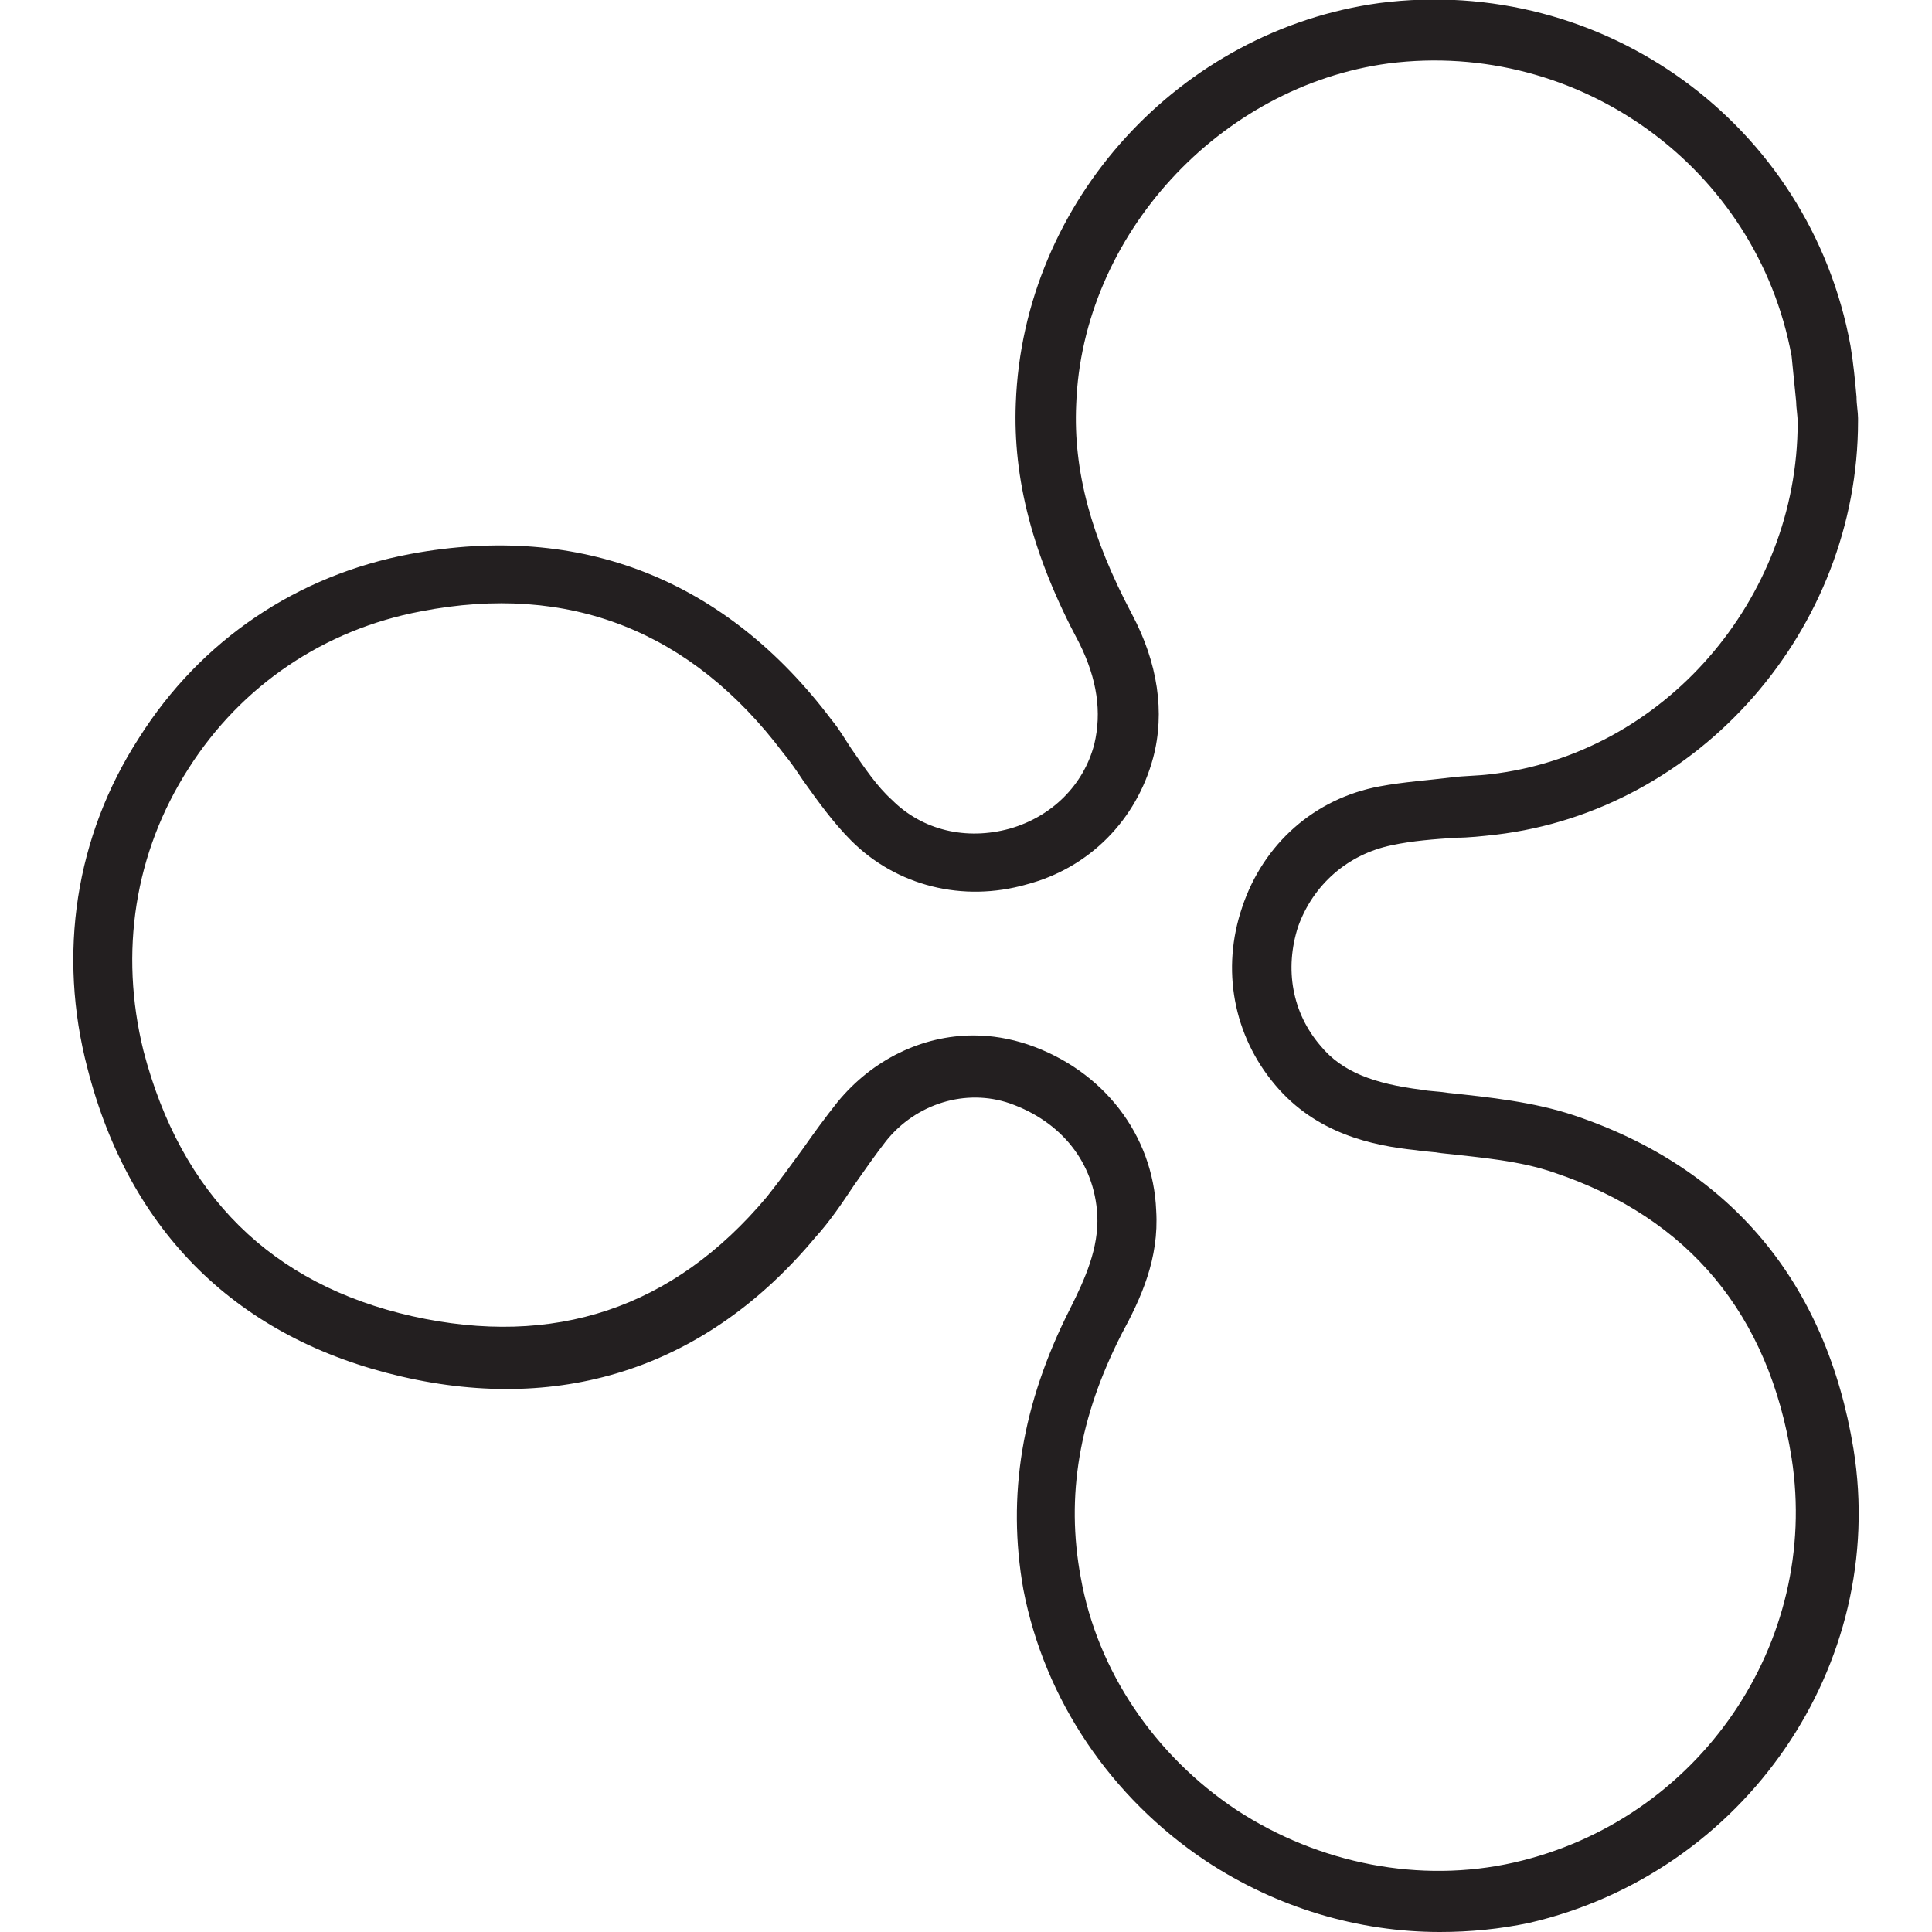 <?xml version="1.0" encoding="utf-8"?>
<!-- Generator: Adobe Illustrator 21.1.0, SVG Export Plug-In . SVG Version: 6.00 Build 0)  -->
<svg version="1.1" id="Layer_1" xmlns="http://www.w3.org/2000/svg" xmlns:xlink="http://www.w3.org/1999/xlink" x="0px" y="0px"
	 viewBox="0 0 128 128" style="enable-background:new 0 0 128 128;" xml:space="preserve">
<style type="text/css">
	.st0{fill:#231F20;}
</style>
<g>
	<path class="st0" d="M95.4,128c-5.4,0-10.8-1.6-15.5-4.7c-6.3-4.2-10.7-10.7-12.1-18c-1.1-6.2-0.1-12.3,3.1-18.6c1-2,1.9-4,1.8-6.2
		c-0.2-3.5-2.4-6.2-5.8-7.4c-2.9-1-6.2,0-8.2,2.5c-0.7,0.9-1.4,1.9-2.1,2.9c-0.8,1.2-1.6,2.4-2.6,3.5c-7.1,8.5-16.6,11.7-27.4,9.2
		c-10.8-2.5-18-9.5-20.8-20.4C3.8,63.2,5,55.4,9.2,48.9c4.1-6.5,10.5-10.8,18-12.2c11.3-2.1,20.9,1.7,27.9,11
		c0.5,0.6,0.9,1.3,1.3,1.9c0.9,1.3,1.7,2.5,2.7,3.4c2,2,4.9,2.7,7.8,1.9c2.8-0.8,4.9-2.9,5.6-5.6c0.5-2.1,0.2-4.3-1-6.7
		c-3.1-5.8-4.4-10.9-4.2-15.9C67.8,13.3,78.2,2,91.4,0.2c14.8-1.9,28.5,8,31.2,22.7c0.2,1.2,0.3,2.3,0.4,3.4c0,0.5,0.1,1,0.1,1.4
		c0,0.1,0,0.1,0,0.2c0,13.8-10.5,25.8-24,27.4c-0.9,0.1-1.8,0.2-2.6,0.2c-1.5,0.1-2.9,0.2-4.3,0.5c-2.9,0.6-5.2,2.6-6.2,5.4
		c-0.9,2.8-0.4,5.7,1.5,7.9c1.4,1.7,3.5,2.5,6.7,2.9c0.5,0.1,1.1,0.1,1.7,0.2c2.8,0.3,5.7,0.6,8.4,1.5C114.7,77.4,121,85,122.8,96
		c2.3,14.3-7.2,28.1-21.5,31.4C99.4,127.8,97.4,128,95.4,128z M64.5,68.6c1.2,0,2.4,0.2,3.6,0.6c5,1.7,8.3,6,8.5,11
		c0.2,3.2-1,5.8-2.3,8.2c-2.8,5.5-3.7,10.7-2.7,16.1c1.1,6.2,4.9,11.8,10.3,15.4c5.5,3.6,12.2,4.9,18.4,3.5
		c12.3-2.8,20.3-14.6,18.4-26.8c-1.5-9.5-6.8-15.9-15.7-18.9c-2.3-0.8-4.8-1-7.5-1.3c-0.6-0.1-1.1-0.1-1.7-0.2
		c-2.9-0.3-6.6-1.1-9.3-4.3c-2.8-3.3-3.6-7.7-2.2-11.8c1.4-4.2,4.8-7.2,9.1-8c1.6-0.3,3.2-0.4,4.8-0.6c0.8-0.1,1.7-0.1,2.5-0.2
		c11.5-1.3,20.4-11.6,20.4-23.3c0-0.5-0.1-1-0.1-1.4c-0.1-1-0.2-2-0.3-3C116.4,11.1,104.6,2.6,92,4.2C80.8,5.7,71.7,15.6,71.3,26.8
		c-0.2,4.4,1,8.8,3.7,13.9c1.7,3.2,2.2,6.5,1.4,9.5c-1.1,4.1-4.2,7.3-8.4,8.4c-4.2,1.2-8.6,0.1-11.6-2.9c-1.2-1.2-2.2-2.6-3.2-4
		c-0.4-0.6-0.8-1.2-1.3-1.8c-6.1-8.1-14.2-11.3-24-9.4c-6.4,1.2-11.9,4.9-15.4,10.4c-3.6,5.6-4.6,12.2-3,18.7
		C12,79.2,18,85.1,27.3,87.2c9.4,2.1,17.3-0.5,23.5-7.9c0.8-1,1.6-2.1,2.4-3.2c0.7-1,1.5-2.1,2.3-3.1C57.8,70.2,61.1,68.6,64.5,68.6
		z"/>
</g>
</svg>
